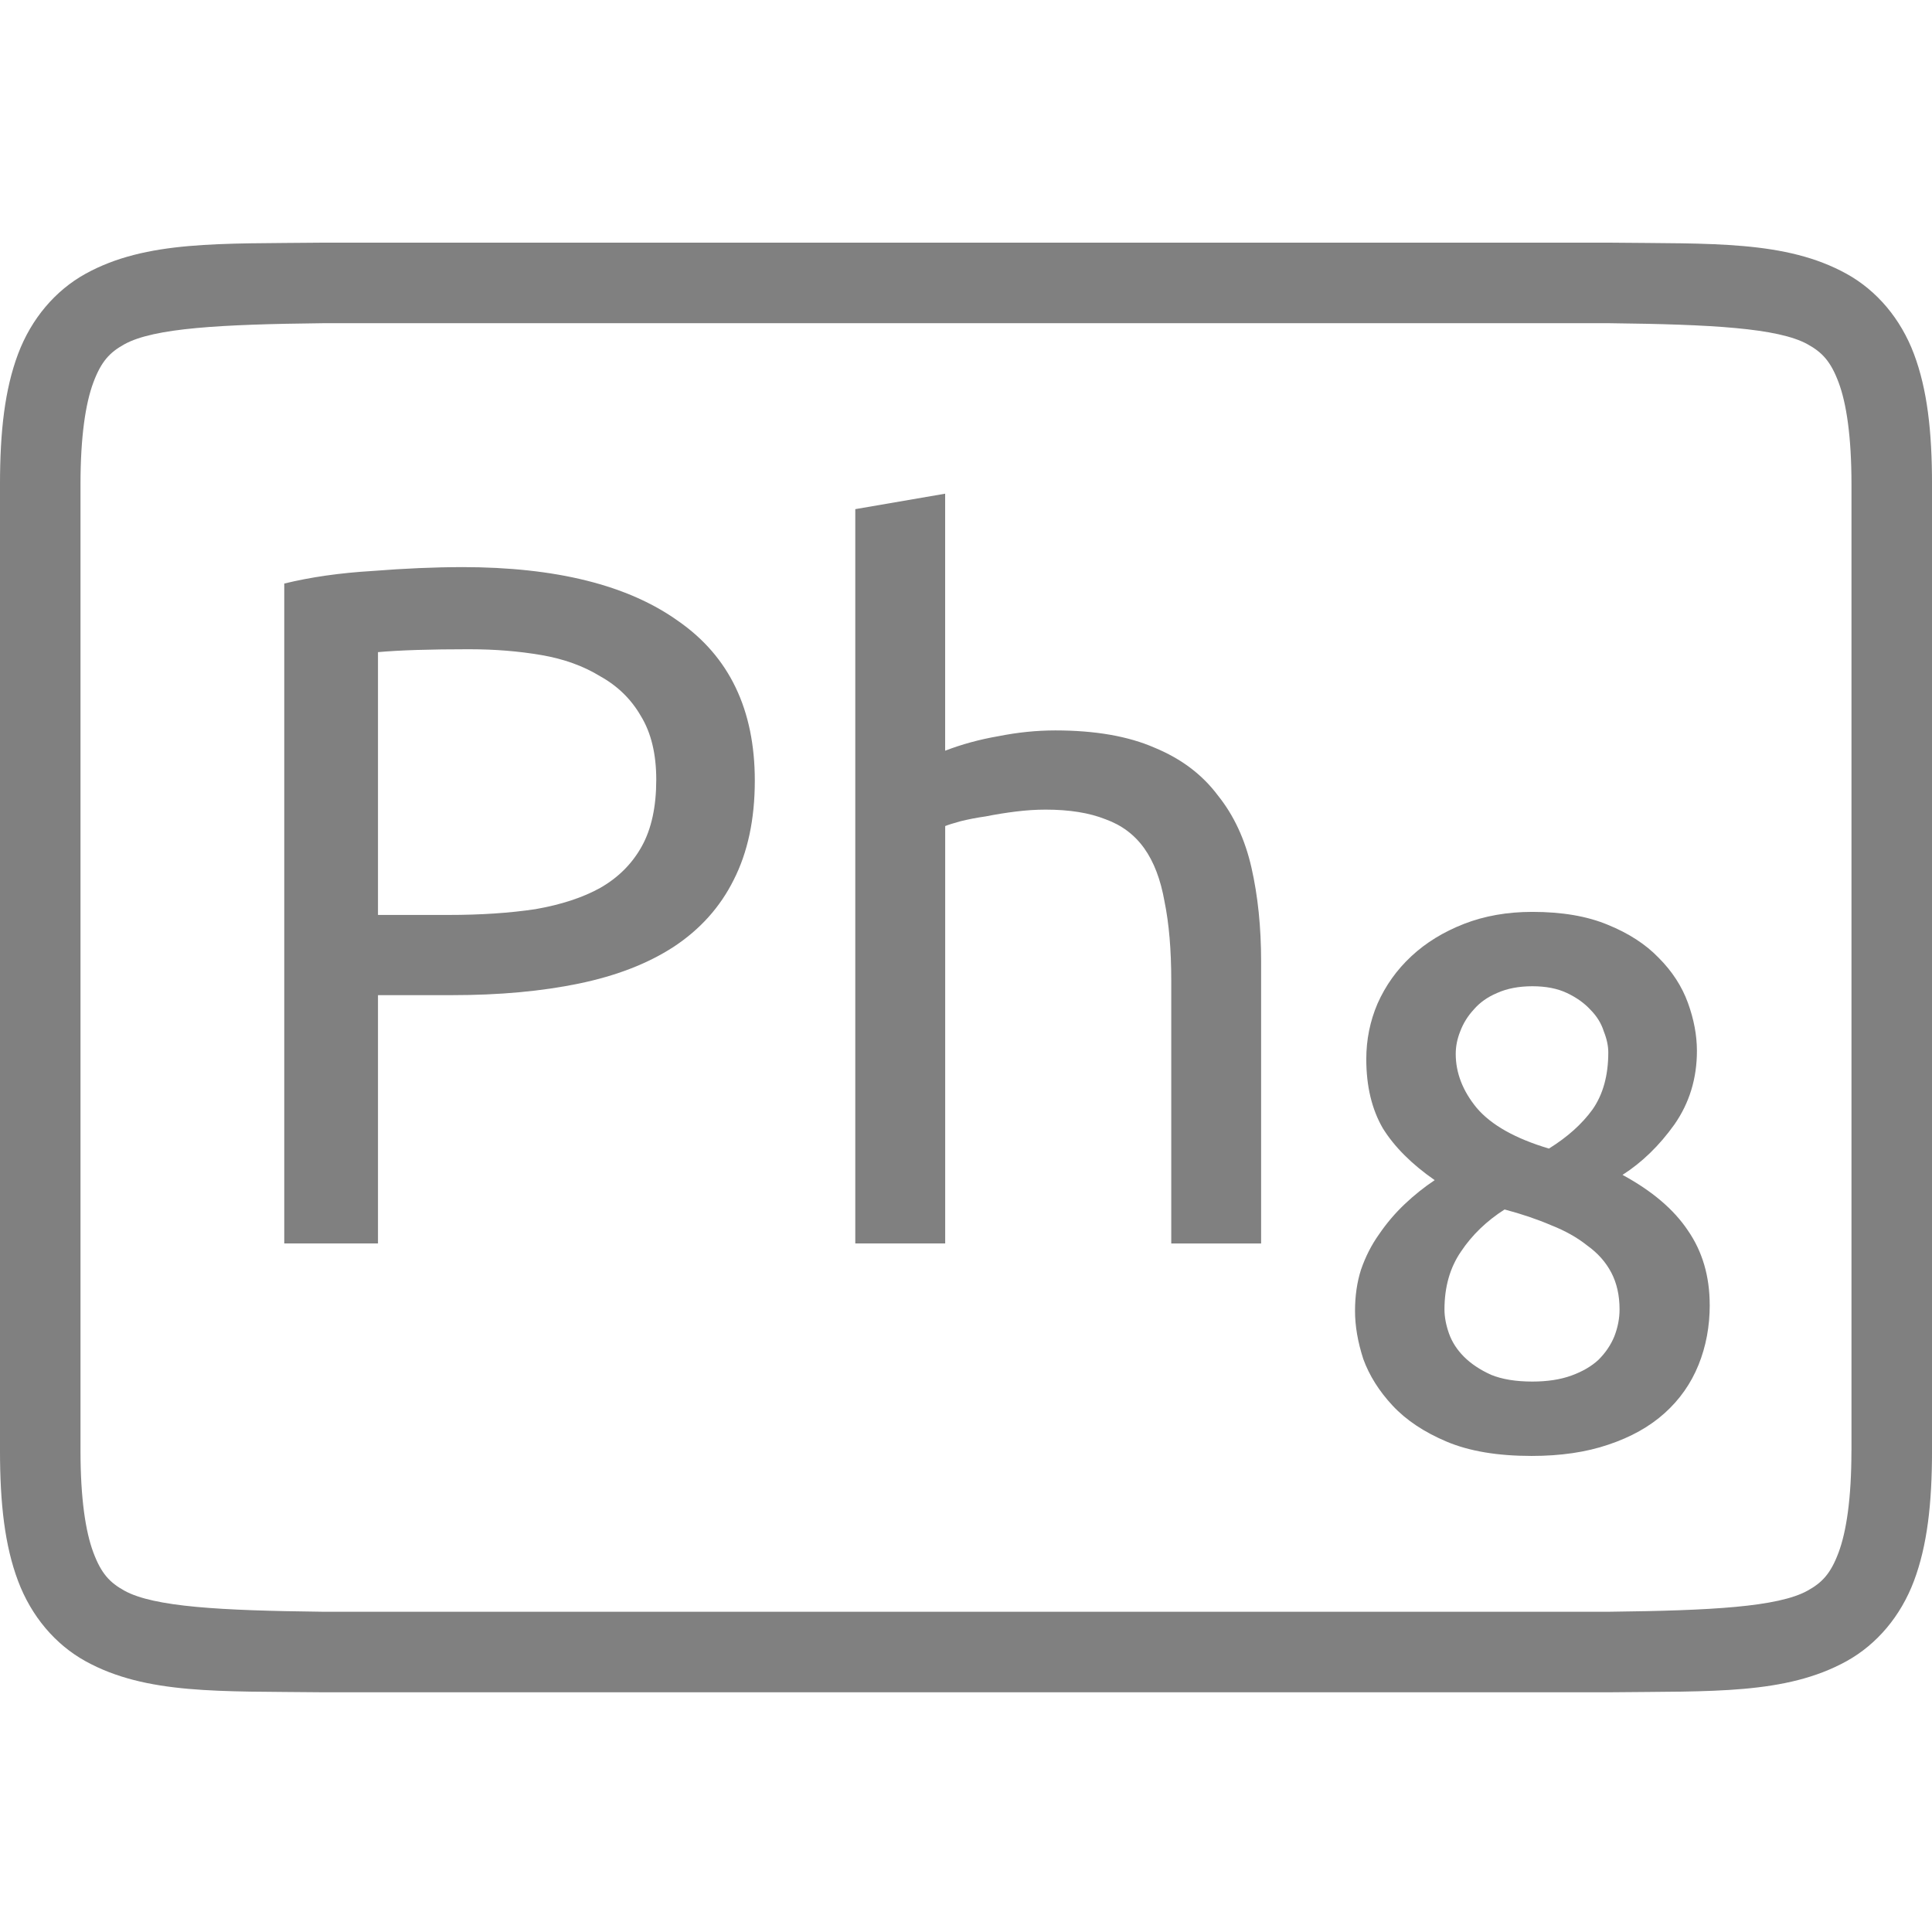 <?xml version="1.0" encoding="UTF-8" standalone="no"?>
<svg
   xmlns:dc="http://purl.org/dc/elements/1.1/"
   xmlns:cc="http://creativecommons.org/ns#"
   xmlns:rdf="http://www.w3.org/1999/02/22-rdf-syntax-ns#"
   xmlns:svg="http://www.w3.org/2000/svg"
   xmlns="http://www.w3.org/2000/svg"
   viewBox="0 0 96 96"
   version="1.1"
   id="svg4874"
   height="96"
   width="96">
  <defs
     id="defs4876" />
  <g
     transform="translate(67.857,-78.505)"
     id="layer1">
    <g
       style="display:inline"
       id="g4845"
       transform="matrix(0,-1,-1,0,373.505,516.505)">
      <g
         id="g4778"
         transform="matrix(-1,0,0,1,575.943,-611)">
        <g
           style="display:inline"
           id="g4780"
           transform="matrix(-1,0,0,1,576,611)">
          <path
             id="rect4782"
             d="m -438.002,345.362 h 96.038 v 96 h -96.038 z"
             style="color:#000000;display:inline;overflow:visible;visibility:visible;fill:none;stroke:none;stroke-width:4;marker:none;enable-background:accumulate"
             transform="scale(-1,1)" />
          <path
             id="path4297"
             d="m 365.973,345.361 c -2.631,0 -4.714,0.238 -6.469,0.896 -1.755,0.659 -3.161,1.85 -3.992,3.355 -1.662,3.011 -1.485,6.694 -1.543,11.727 v 0.012 64.021 0.012 c 0.058,5.033 -0.119,8.715 1.543,11.727 0.831,1.506 2.237,2.697 3.992,3.355 1.755,0.659 3.837,0.896 6.469,0.896 h 48.02 c 2.631,0 4.716,-0.238 6.471,-0.896 1.755,-0.659 3.159,-1.85 3.99,-3.355 1.662,-3.011 1.487,-6.694 1.545,-11.727 v -0.012 -64.021 -0.012 c -0.058,-5.033 0.117,-8.715 -1.545,-11.727 -0.831,-1.506 -2.235,-2.697 -3.99,-3.355 -1.755,-0.659 -3.839,-0.896 -6.471,-0.896 z m 0,4.002 h 48.02 c 2.371,0 4.024,0.25 5.064,0.641 1.04,0.39 1.49,0.809 1.895,1.543 0.808,1.464 0.986,4.778 1.045,9.816 v 63.977 c -0.058,5.054 -0.235,8.371 -1.045,9.838 -0.405,0.734 -0.854,1.153 -1.895,1.543 -1.04,0.39 -2.694,0.641 -5.064,0.641 h -48.02 c -2.371,0 -4.024,-0.25 -5.064,-0.641 -1.04,-0.39 -1.488,-0.809 -1.893,-1.543 -0.808,-1.465 -0.986,-4.777 -1.045,-9.816 v -0.021 -63.953 -0.023 c 0.059,-5.038 0.237,-8.352 1.045,-9.816 0.405,-0.734 0.852,-1.153 1.893,-1.543 1.04,-0.39 2.694,-0.641 5.064,-0.641 z"
             style="color:#000000;font-style:normal;font-variant:normal;font-weight:normal;font-stretch:normal;font-size:medium;line-height:normal;font-family:sans-serif;font-variant-ligatures:normal;font-variant-position:normal;font-variant-caps:normal;font-variant-numeric:normal;font-variant-alternates:normal;font-feature-settings:normal;text-indent:0;text-align:start;text-decoration:none;text-decoration-line:none;text-decoration-style:solid;text-decoration-color:#000000;letter-spacing:normal;word-spacing:normal;text-transform:none;writing-mode:lr-tb;direction:ltr;text-orientation:mixed;dominant-baseline:auto;baseline-shift:baseline;text-anchor:start;white-space:normal;shape-padding:0;clip-rule:nonzero;display:inline;overflow:visible;visibility:visible;opacity:1;isolation:auto;mix-blend-mode:normal;color-interpolation:sRGB;color-interpolation-filters:linearRGB;solid-color:#000000;solid-opacity:1;fill:#808080;fill-opacity:1;fill-rule:nonzero;stroke:none;stroke-width:4.001;stroke-linecap:butt;stroke-linejoin:miter;stroke-miterlimit:4;stroke-dasharray:none;stroke-dashoffset:0;stroke-opacity:1;marker:none;color-rendering:auto;image-rendering:auto;shape-rendering:auto;text-rendering:auto;enable-background:accumulate" />
          <g
             id="maintext"
             style="font-style:normal;font-variant:normal;font-weight:normal;font-stretch:normal;font-size:48.009px;line-height:100%;font-family:Ubuntu;-inkscape-font-specification:Ubuntu;text-align:center;letter-spacing:-2px;word-spacing:0px;writing-mode:lr-tb;text-anchor:middle;fill:#808080;fill-opacity:1;stroke:none;stroke-width:1px;stroke-linecap:butt;stroke-linejoin:miter;stroke-opacity:1"
             transform="matrix(0,-1,-1,0,0,0)"
             aria-label="Ph8">
            <path
               id="path31"
               style="font-style:normal;font-variant:normal;font-weight:normal;font-stretch:normal;font-size:48.009px;line-height:100%;font-family:Ubuntu;-inkscape-font-specification:Ubuntu;text-align:center;letter-spacing:-0.5px;text-anchor:middle;fill:#808080;fill-opacity:1;stroke-width:1px"
               d="m -418.403,-409.878 q 7.009,0 10.754,2.689 3.793,2.641 3.793,7.922 0,2.881 -1.056,4.945 -1.008,2.016 -2.977,3.313 -1.92,1.248 -4.705,1.824 -2.785,0.576 -6.289,0.576 h -3.697 v 12.338 h -4.657 v -32.79 q 1.968,-0.48 4.369,-0.624 2.448,-0.192 4.465,-0.192 z m 0.384,4.081 q -2.977,0 -4.561,0.144 v 13.059 h 3.505 q 2.4,0 4.321,-0.288 1.92,-0.336 3.217,-1.056 1.344,-0.768 2.064,-2.064 0.72,-1.296 0.72,-3.313 0,-1.92 -0.768,-3.169 -0.72,-1.248 -2.016,-1.968 -1.248,-0.768 -2.929,-1.056 -1.68,-0.288 -3.553,-0.288 z" />
            <path
               id="path33"
               style="font-style:normal;font-variant:normal;font-weight:normal;font-stretch:normal;font-size:48.009px;line-height:100%;font-family:Ubuntu;-inkscape-font-specification:Ubuntu;text-align:center;letter-spacing:-0.5px;text-anchor:middle;fill:#808080;fill-opacity:1;stroke-width:1px"
               d="m -398.863,-376.271 v -36.487 l 4.465,-0.768 v 12.771 q 1.248,-0.48 2.641,-0.72 1.44,-0.288 2.833,-0.288 2.977,0 4.945,0.864 1.968,0.816 3.121,2.352 1.2,1.488 1.68,3.601 0.48,2.112 0.48,4.657 v 14.019 h -4.465 v -13.059 q 0,-2.304 -0.336,-3.937 -0.288,-1.632 -1.008,-2.641 -0.72,-1.008 -1.92,-1.44 -1.2,-0.48 -2.977,-0.48 -0.72,0 -1.488,0.096 -0.768,0.096 -1.488,0.24 -0.672,0.096 -1.248,0.24 -0.528,0.144 -0.768,0.24 v 20.74 z" />
            <path
               id="path35"
               style="font-style:normal;font-variant:normal;font-weight:500;font-stretch:normal;font-size:37.341px;font-family:Ubuntu;-inkscape-font-specification:'Ubuntu Medium';letter-spacing:-0.5px;baseline-shift:baseline"
               d="m -356.406,-373.217 q 0,1.606 -0.56,2.987 -0.56,1.382 -1.68,2.39 -1.12,1.008 -2.801,1.568 -1.643,0.56 -3.809,0.56 -2.539,0 -4.22,-0.709 -1.68,-0.709 -2.689,-1.792 -1.008,-1.083 -1.456,-2.315 -0.411,-1.27 -0.411,-2.39 0,-1.12 0.299,-2.054 0.336,-0.971 0.896,-1.755 0.56,-0.821 1.27,-1.494 0.709,-0.672 1.494,-1.195 -1.718,-1.195 -2.577,-2.577 -0.822,-1.419 -0.822,-3.435 0,-1.456 0.56,-2.763 0.597,-1.344 1.68,-2.352 1.083,-1.008 2.614,-1.606 1.531,-0.597 3.398,-0.597 2.203,0 3.734,0.635 1.568,0.635 2.539,1.643 1.008,1.008 1.456,2.24 0.448,1.232 0.448,2.39 0,2.054 -1.12,3.659 -1.12,1.568 -2.577,2.502 2.203,1.195 3.249,2.763 1.083,1.568 1.083,3.697 z m -13.181,0.224 q 0,0.56 0.224,1.195 0.224,0.635 0.747,1.158 0.523,0.523 1.344,0.896 0.822,0.336 2.054,0.336 1.12,0 1.942,-0.299 0.821,-0.299 1.344,-0.784 0.523,-0.523 0.784,-1.158 0.261,-0.672 0.261,-1.344 0,-1.046 -0.411,-1.83 -0.411,-0.784 -1.195,-1.344 -0.747,-0.597 -1.792,-1.008 -1.046,-0.448 -2.315,-0.784 -1.344,0.859 -2.166,2.091 -0.821,1.195 -0.821,2.875 z m 8.14,-12.771 q 0,-0.485 -0.224,-1.046 -0.187,-0.597 -0.672,-1.083 -0.448,-0.485 -1.158,-0.822 -0.709,-0.336 -1.718,-0.336 -1.008,0 -1.755,0.336 -0.709,0.299 -1.158,0.822 -0.448,0.485 -0.672,1.083 -0.224,0.56 -0.224,1.12 0,1.419 1.046,2.689 1.083,1.27 3.585,2.016 1.382,-0.859 2.166,-1.942 0.784,-1.12 0.784,-2.838 z" />
          </g>
        </g>
      </g>
    </g>
  </g>
</svg>
